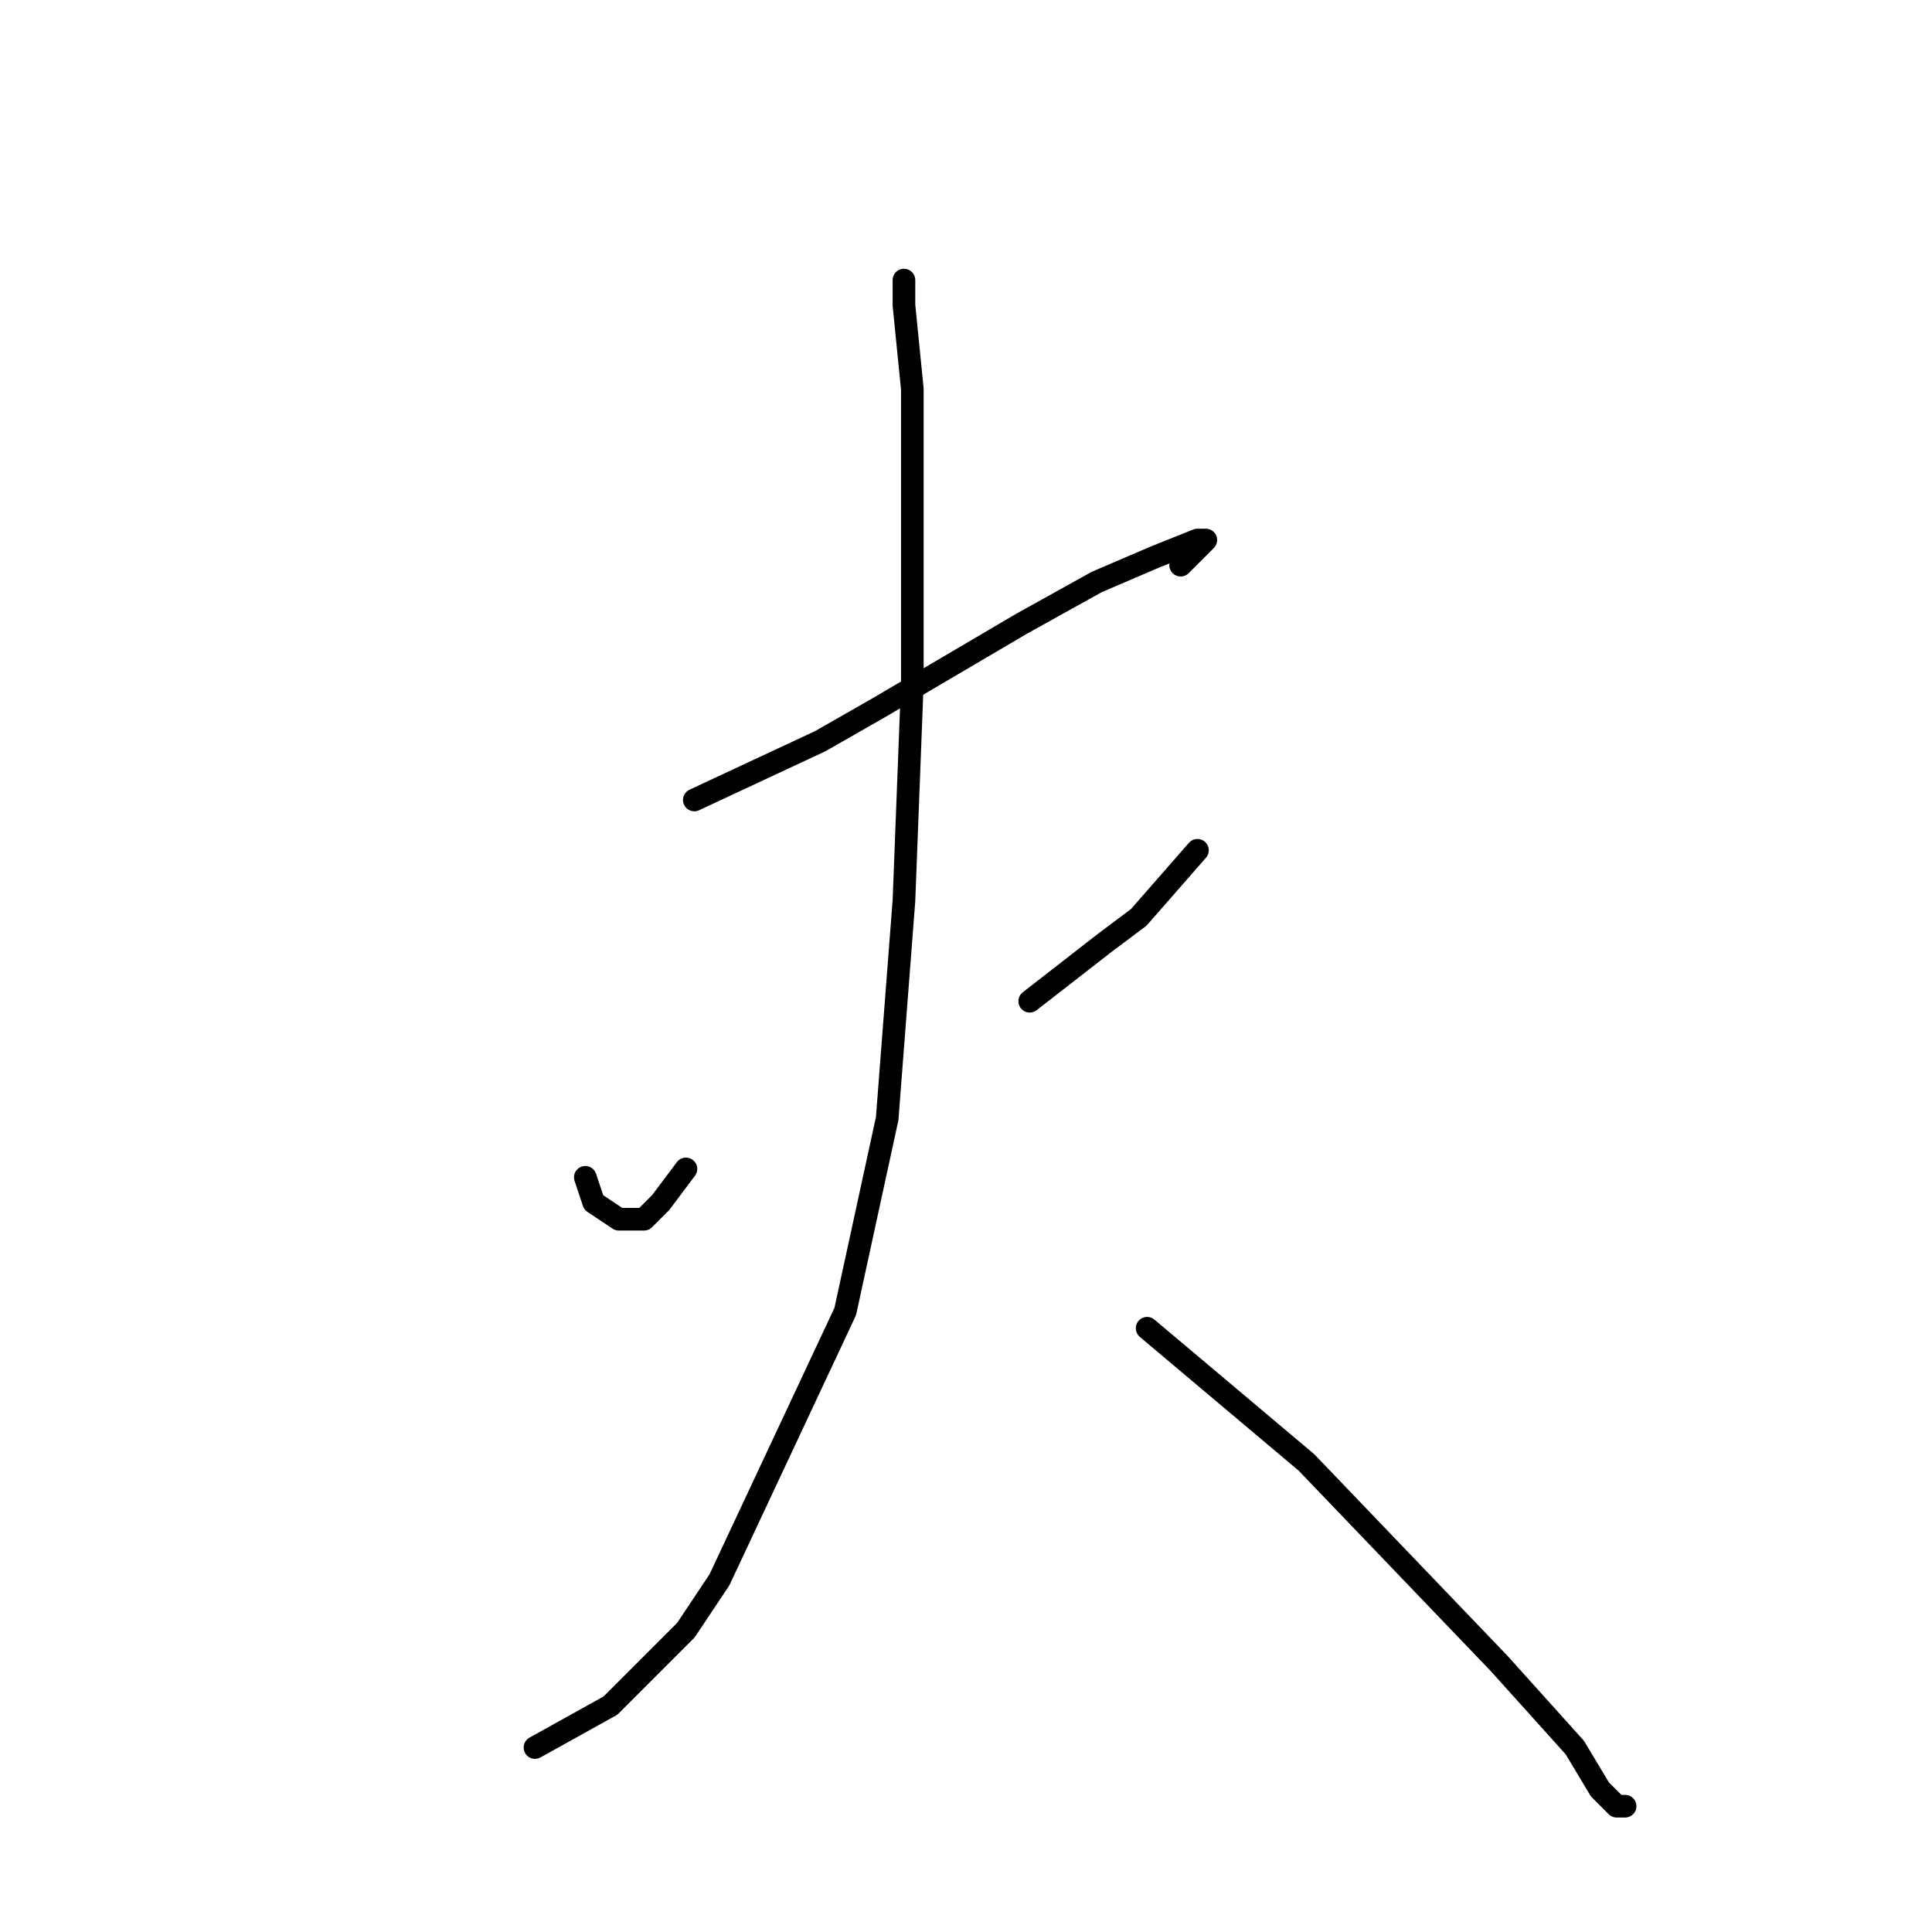 <?xml version="1.0" standalone="no"?>
    <svg width="256" height="256" xmlns="http://www.w3.org/2000/svg" version="1.1">
    <polyline stroke="black" stroke-width="3" stroke-linecap="round" fill="transparent" stroke-linejoin="round" points="92 106 108.667 98.222 116.444 93.778 135.333 82.667 145.333 77.111 153.111 73.778 158.667 71.556 159.778 71.556 158.667 72.667 156.444 74.889 156.444 74.889 " />
        <polyline stroke="black" stroke-width="3" stroke-linecap="round" fill="transparent" stroke-linejoin="round" points="77.556 156 78.667 159.333 82 161.556 84.222 161.556 85.333 161.556 87.556 159.333 90.889 154.889 90.889 154.889 " />
        <polyline stroke="black" stroke-width="3" stroke-linecap="round" fill="transparent" stroke-linejoin="round" points="158.667 112.667 150.889 121.556 146.444 124.889 136.444 132.667 136.444 132.667 " />
        <polyline stroke="black" stroke-width="3" stroke-linecap="round" fill="transparent" stroke-linejoin="round" points="119.778 37.111 119.778 38.222 119.778 40.444 120.889 51.556 120.889 67.111 120.889 90.444 119.778 119.333 117.556 148.222 112 173.778 95.333 209.333 90.889 216 80.889 226 70.889 231.556 70.889 231.556 " />
        <polyline stroke="black" stroke-width="3" stroke-linecap="round" fill="transparent" stroke-linejoin="round" points="152 176 173.111 193.778 198.667 220.444 208.667 231.556 212 237.111 214.222 239.333 215.333 239.333 215.333 239.333 " />
        </svg>